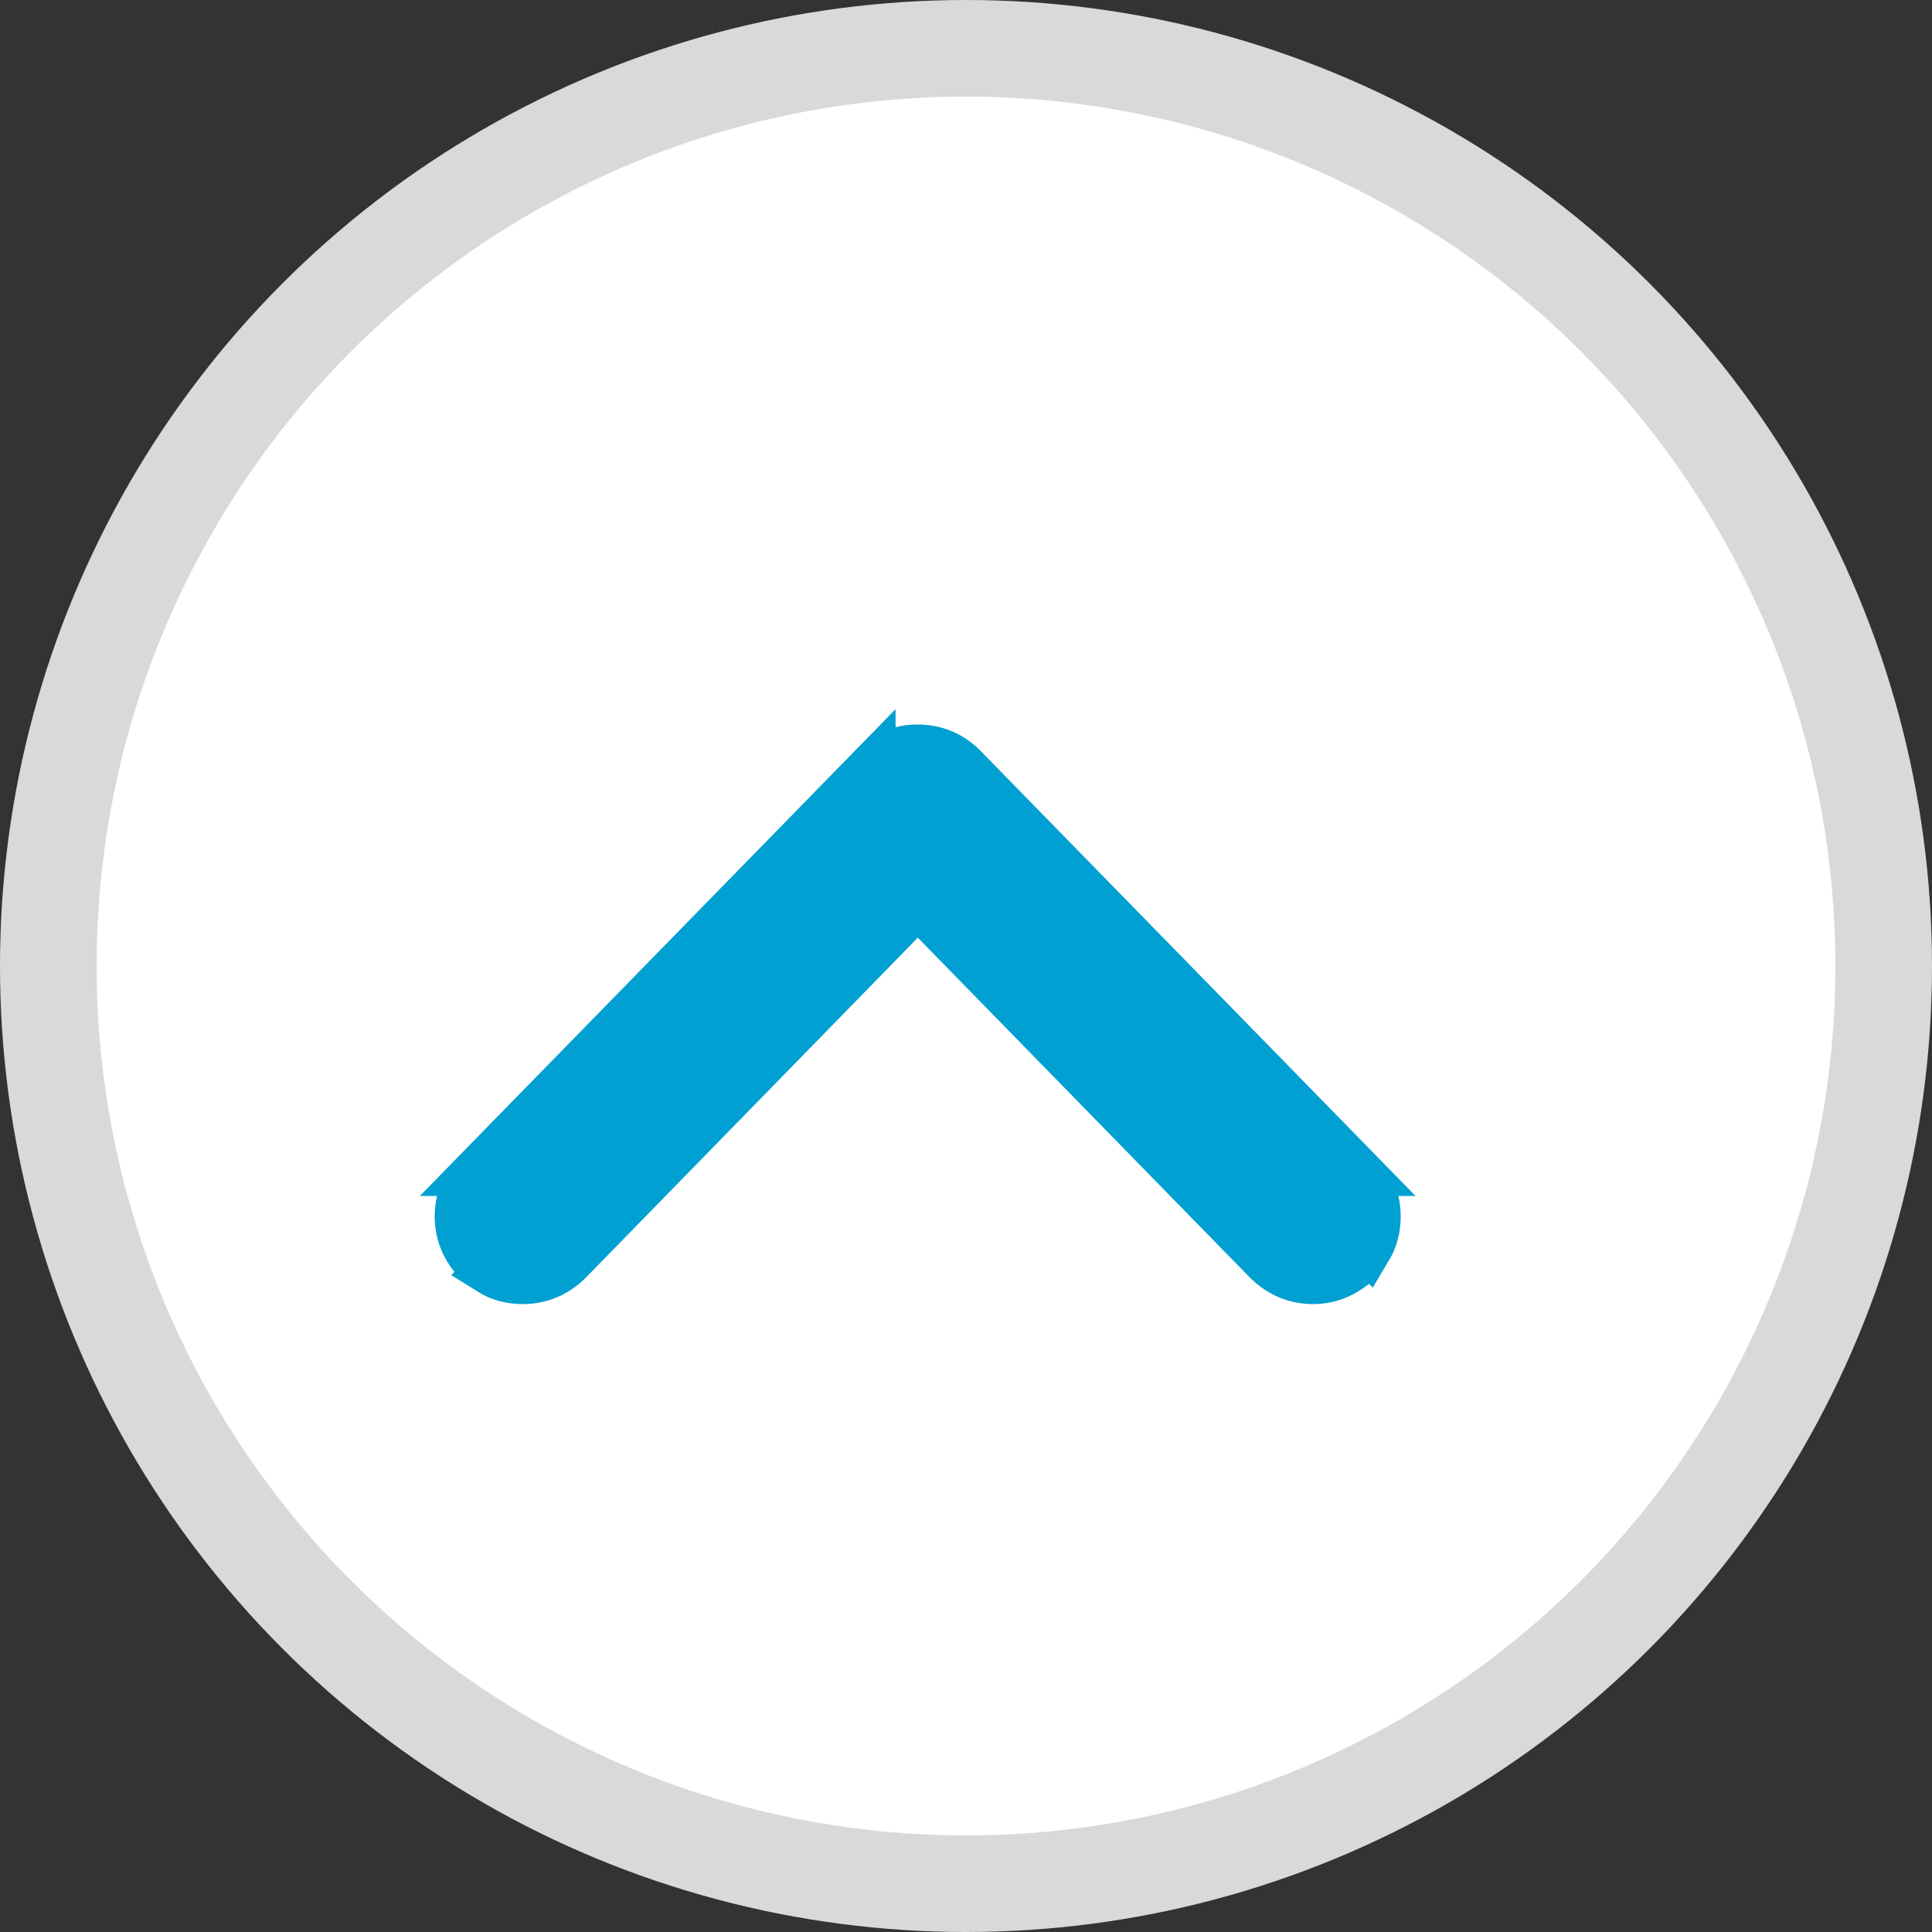 <svg width="20" height="20" viewBox="0 0 20 20" fill="none" xmlns="http://www.w3.org/2000/svg">
<rect x="0" y="0" width="20" height="20" fill="#333333" stroke="none"/>
<circle cx="10" cy="10" r="9.5" fill="white" stroke="#D9D9D9"/>
<path d="M14.25 12.594C14.25 12.711 14.222 12.824 14.161 12.926L14.16 12.925C14.104 13.021 14.027 13.098 13.931 13.154C13.827 13.219 13.712 13.25 13.592 13.25C13.415 13.25 13.258 13.184 13.131 13.063L13.124 13.057L9.501 9.349L5.88 13.057L5.874 13.063C5.747 13.184 5.589 13.25 5.412 13.25C5.291 13.25 5.174 13.221 5.069 13.155L5.07 13.154C4.974 13.098 4.896 13.021 4.84 12.925C4.779 12.823 4.75 12.71 4.75 12.594C4.75 12.416 4.815 12.257 4.941 12.131L4.94 12.131L9.021 7.955L9.021 7.956C9.083 7.893 9.153 7.84 9.234 7.804L9.239 7.802C9.322 7.767 9.41 7.75 9.5 7.75C9.591 7.75 9.681 7.767 9.766 7.804C9.848 7.84 9.921 7.893 9.982 7.958L14.06 12.131L14.059 12.131C14.185 12.257 14.25 12.416 14.25 12.594Z" fill="#00A0D2" stroke="#00A0D2" stroke-width="0.5"/>
</svg>
